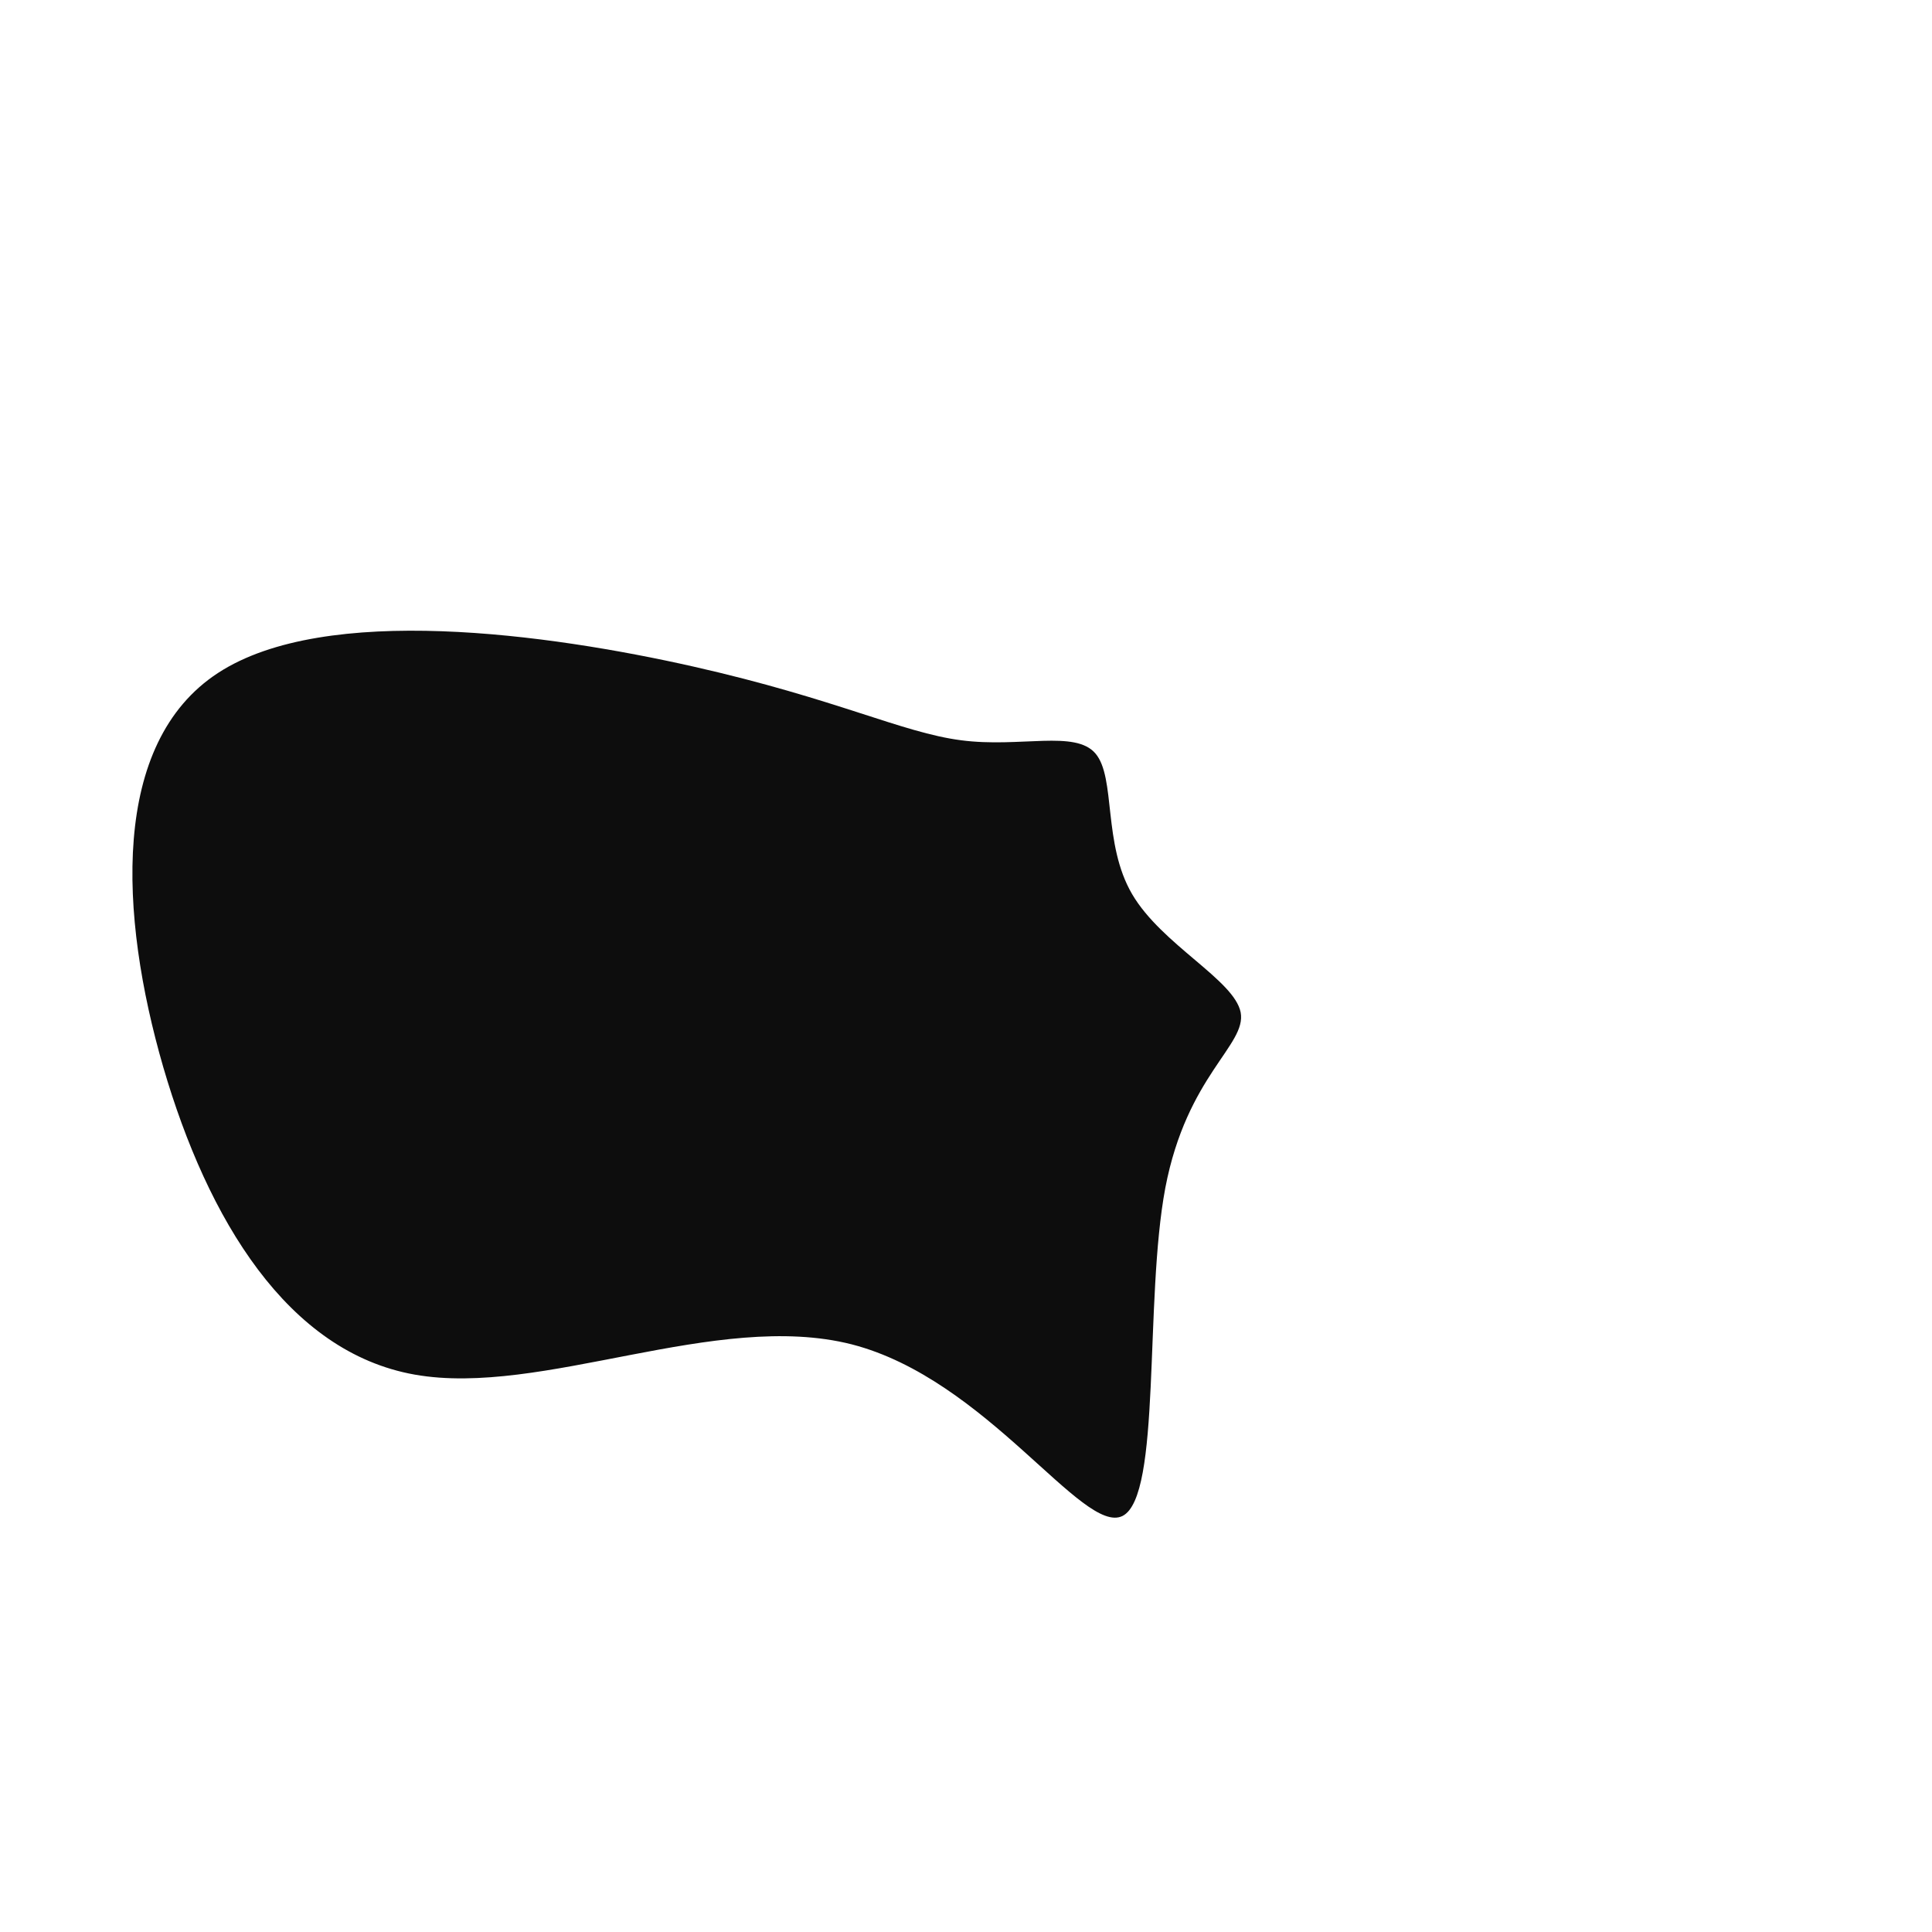 <?xml version="1.0" standalone="no"?>
<svg
  width="600"
  height="600"
  viewBox="0 0 600 600"
  xmlns="http://www.w3.org/2000/svg"
>
  <g transform="translate(300,300)">
    <path d="M40.2,-66C46.6,-58.5,42.4,-38,51.6,-22.3C60.8,-6.6,83.3,4.3,85.3,14.4C87.2,24.6,68.6,33.9,61.9,68.9C55.3,104,60.8,164.7,48.6,170.8C36.3,176.9,6.5,128.3,-35.5,117.5C-77.6,106.8,-131.7,133.9,-171.2,126.9C-210.7,119.9,-235.5,78.7,-249.3,31.4C-263,-15.9,-265.7,-69.2,-232.3,-91C-198.9,-112.8,-129.5,-103.1,-84.7,-93C-40,-82.9,-20,-72.5,-1.5,-70.1C16.9,-67.7,33.9,-73.4,40.2,-66Z" fill="#0d0d0d" />
  </g>
</svg>
  